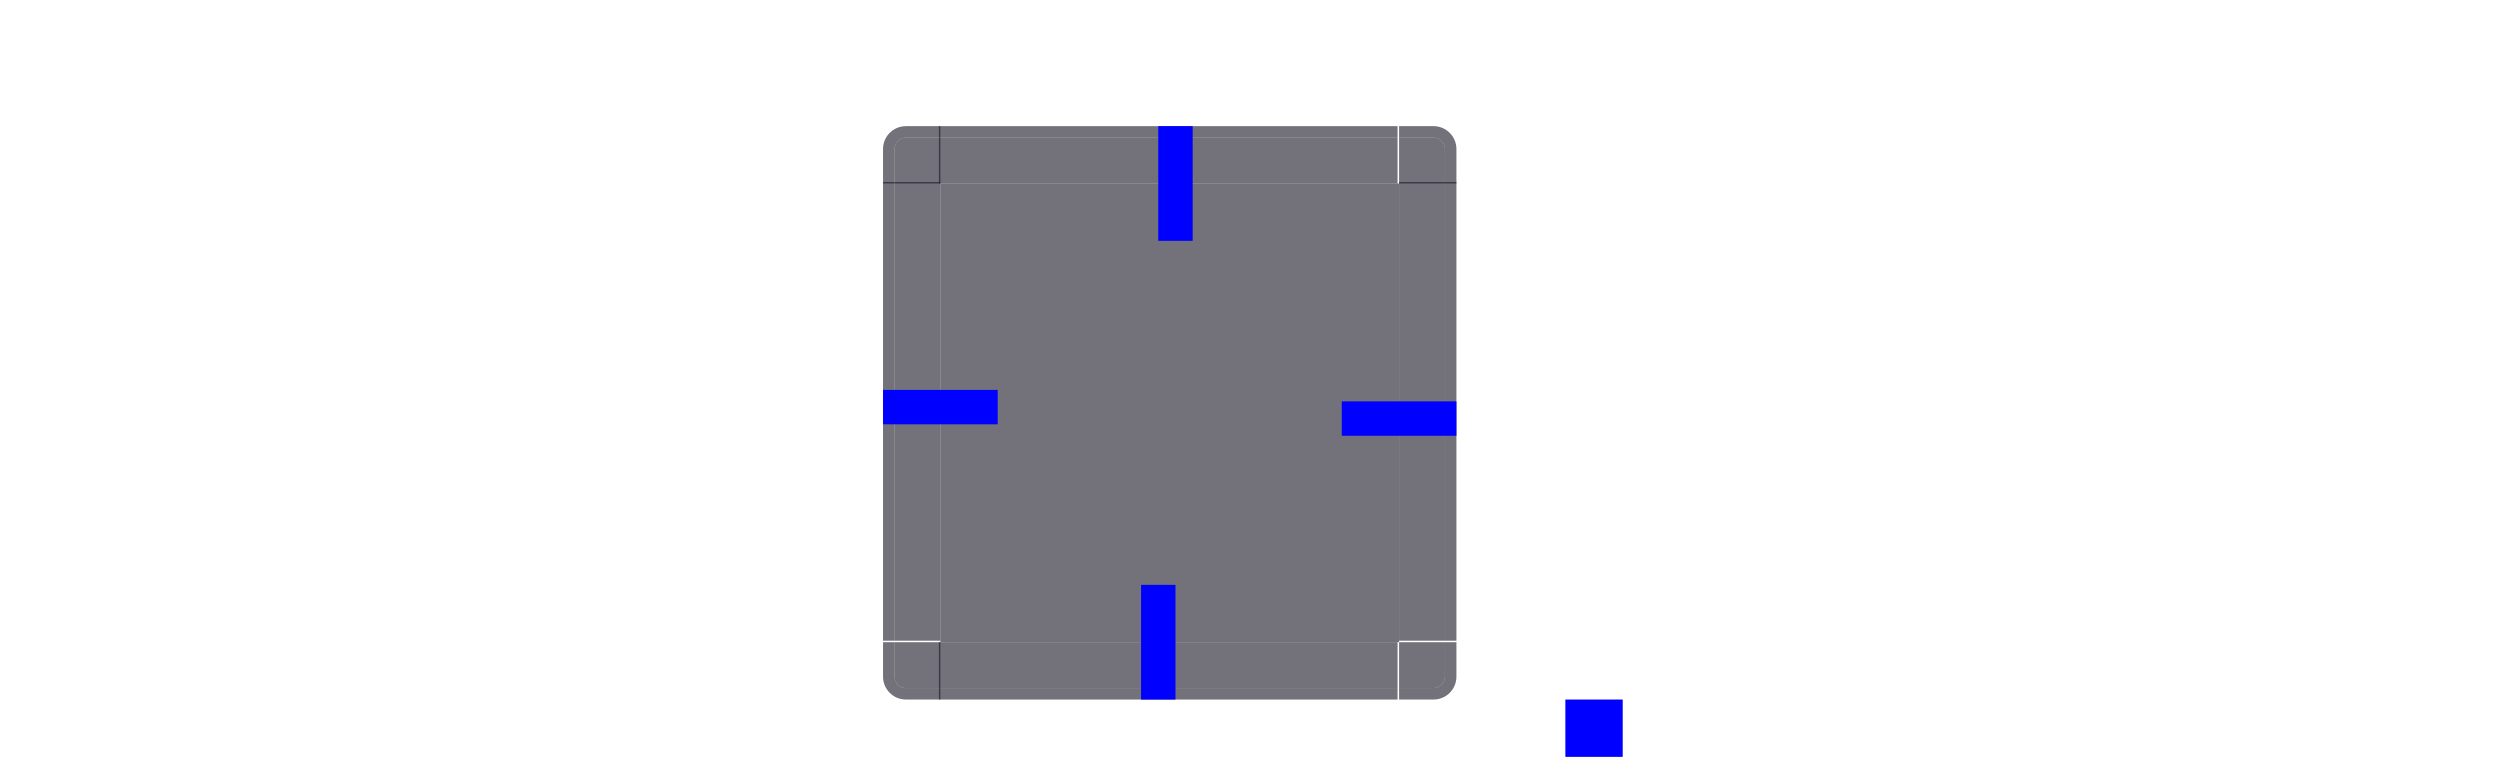 <?xml version="1.0" encoding="UTF-8" standalone="no"?>
<!-- Created with Inkscape (http://www.inkscape.org/) -->

<svg
   xmlns:dc="http://purl.org/dc/elements/1.1/"
   xmlns:cc="http://creativecommons.org/ns#"
   xmlns:rdf="http://www.w3.org/1999/02/22-rdf-syntax-ns#"
   xmlns:svg="http://www.w3.org/2000/svg"
   xmlns="http://www.w3.org/2000/svg"
   xmlns:xlink="http://www.w3.org/1999/xlink"
   xmlns:sodipodi="http://sodipodi.sourceforge.net/DTD/sodipodi-0.dtd"
   xmlns:inkscape="http://www.inkscape.org/namespaces/inkscape"
   width="218"
   height="66"
   id="svg2"
   version="1.1"
   inkscape:version="0.92.4 (unknown)"
   sodipodi:docname="translucentbackground.svgz"
   inkscape:export-filename="/home/mcder3/Desktop/objetos/sombra.png"
   inkscape:export-xdpi="90"
   inkscape:export-ydpi="90">
  <defs
     id="defs4">
    <linearGradient
       id="linearGradient3989">
      <stop
         style="stop-color:#000000;stop-opacity:0.784;"
         offset="0"
         id="stop3991" />
      <stop
         id="stop3997"
         offset="0.5"
         style="stop-color:#000000;stop-opacity:0.294;" />
      <stop
         style="stop-color:#000000;stop-opacity:0.078;"
         offset="0.75"
         id="stop3999" />
      <stop
         style="stop-color:#000000;stop-opacity:0;"
         offset="1"
         id="stop3993" />
    </linearGradient>
    <linearGradient
       id="linearGradient3115">
      <stop
         id="stop3117"
         offset="0"
         style="stop-color:#ffffff;stop-opacity:1;" />
      <stop
         style="stop-color:#000000;stop-opacity:0.255;"
         offset="0.385"
         id="stop3119" />
      <stop
         id="stop3121"
         offset="0.692"
         style="stop-color:#000000;stop-opacity:0.094;" />
      <stop
         id="stop3123"
         offset="1"
         style="stop-color:#000000;stop-opacity:0;" />
    </linearGradient>
    <linearGradient
       id="linearGradient3105">
      <stop
         id="stop3107"
         offset="0"
         style="stop-color:#ffffff;stop-opacity:1;" />
      <stop
         style="stop-color:#000000;stop-opacity:0.255;"
         offset="0.385"
         id="stop3109" />
      <stop
         id="stop3111"
         offset="0.692"
         style="stop-color:#000000;stop-opacity:0.094;" />
      <stop
         id="stop3113"
         offset="1"
         style="stop-color:#000000;stop-opacity:0;" />
    </linearGradient>
    <linearGradient
       id="linearGradient3095">
      <stop
         id="stop3097"
         offset="0"
         style="stop-color:#ffffff;stop-opacity:1;" />
      <stop
         style="stop-color:#000000;stop-opacity:0.314;"
         offset="0.385"
         id="stop3099" />
      <stop
         id="stop3101"
         offset="0.692"
         style="stop-color:#000000;stop-opacity:0.118;" />
      <stop
         id="stop3103"
         offset="1"
         style="stop-color:#000000;stop-opacity:0;" />
    </linearGradient>
    <linearGradient
       id="linearGradient3085">
      <stop
         id="stop3087"
         offset="0"
         style="stop-color:#ffffff;stop-opacity:1;" />
      <stop
         style="stop-color:#000000;stop-opacity:0.255;"
         offset="0.385"
         id="stop3089" />
      <stop
         id="stop3091"
         offset="0.692"
         style="stop-color:#000000;stop-opacity:0.094;" />
      <stop
         id="stop3093"
         offset="1"
         style="stop-color:#000000;stop-opacity:0;" />
    </linearGradient>
    <linearGradient
       id="linearGradient3884">
      <stop
         style="stop-color:#000000;stop-opacity:0.314;"
         offset="0"
         id="stop3886" />
      <stop
         id="stop3892"
         offset="0.5"
         style="stop-color:#000000;stop-opacity:0.118;" />
      <stop
         style="stop-color:#000000;stop-opacity:0;"
         offset="1"
         id="stop3888" />
    </linearGradient>
    <linearGradient
       id="linearGradient3827">
      <stop
         style="stop-color:#ffffff;stop-opacity:1;"
         offset="0"
         id="stop3829" />
      <stop
         id="stop3835"
         offset="0.455"
         style="stop-color:#000000;stop-opacity:0.255;" />
      <stop
         style="stop-color:#000000;stop-opacity:0.094;"
         offset="0.727"
         id="stop3837" />
      <stop
         style="stop-color:#000000;stop-opacity:0;"
         offset="1"
         id="stop3831" />
    </linearGradient>
    <radialGradient
       inkscape:collect="always"
       xlink:href="#linearGradient3095"
       id="radialGradient3833"
       cx="45"
       cy="5"
       fx="45"
       fy="5"
       r="6.5"
       gradientUnits="userSpaceOnUse"
       gradientTransform="matrix(2,-4.7534163e-7,4.7534182e-7,2,-45,-5)" />
    <radialGradient
       inkscape:collect="always"
       xlink:href="#linearGradient3095"
       id="radialGradient3849"
       gradientUnits="userSpaceOnUse"
       gradientTransform="matrix(2,6.4082701e-6,-6.4082513e-6,2,-45,-5)"
       cx="45"
       cy="5"
       fx="45"
       fy="5"
       r="6.5" />
    <radialGradient
       inkscape:collect="always"
       xlink:href="#linearGradient3095"
       id="radialGradient3861"
       gradientUnits="userSpaceOnUse"
       gradientTransform="matrix(2,-3.9824053e-7,3.9823958e-7,2,-45,-5)"
       cx="45"
       cy="5"
       fx="45"
       fy="5"
       r="6.5" />
    <radialGradient
       inkscape:collect="always"
       xlink:href="#linearGradient3095"
       id="radialGradient3873"
       gradientUnits="userSpaceOnUse"
       gradientTransform="matrix(2,3.2965234e-7,-3.2965237e-7,2,-45,-5)"
       cx="45"
       cy="5"
       fx="45"
       fy="5"
       r="6.5" />
    <linearGradient
       inkscape:collect="always"
       xlink:href="#linearGradient3884"
       id="linearGradient3890"
       x1="253"
       y1="717.362"
       x2="253"
       y2="709.362"
       gradientUnits="userSpaceOnUse" />
    <linearGradient
       inkscape:collect="always"
       xlink:href="#linearGradient3884-0"
       id="linearGradient3890-6"
       x1="253"
       y1="717.362"
       x2="253"
       y2="711.362"
       gradientUnits="userSpaceOnUse" />
    <linearGradient
       id="linearGradient3884-0">
      <stop
         style="stop-color:#000000;stop-opacity:0.255;"
         offset="0"
         id="stop3886-6" />
      <stop
         id="stop3892-3"
         offset="0.5"
         style="stop-color:#000000;stop-opacity:0.094;" />
      <stop
         style="stop-color:#000000;stop-opacity:0;"
         offset="1"
         id="stop3888-8" />
    </linearGradient>
    <linearGradient
       y2="709.362"
       x2="253"
       y1="717.362"
       x1="253"
       gradientUnits="userSpaceOnUse"
       id="linearGradient3920"
       xlink:href="#linearGradient3884"
       inkscape:collect="always" />
    <linearGradient
       inkscape:collect="always"
       xlink:href="#linearGradient3884"
       id="linearGradient3959"
       gradientUnits="userSpaceOnUse"
       x1="253"
       y1="717.362"
       x2="253"
       y2="709.362" />
    <linearGradient
       inkscape:collect="always"
       xlink:href="#linearGradient3884"
       id="linearGradient3971"
       gradientUnits="userSpaceOnUse"
       x1="253"
       y1="717.362"
       x2="253"
       y2="709.362" />
    <radialGradient
       inkscape:collect="always"
       xlink:href="#linearGradient3827"
       id="radialGradient4067"
       gradientUnits="userSpaceOnUse"
       gradientTransform="matrix(1.692,0,0,1.692,-31.154,-3.462)"
       cx="45"
       cy="5"
       fx="45"
       fy="5"
       r="6.5" />
    <radialGradient
       inkscape:collect="always"
       xlink:href="#linearGradient3827"
       id="radialGradient4069"
       gradientUnits="userSpaceOnUse"
       gradientTransform="matrix(1.692,0,0,1.692,-31.154,-3.462)"
       cx="45"
       cy="5"
       fx="45"
       fy="5"
       r="6.5" />
    <radialGradient
       inkscape:collect="always"
       xlink:href="#linearGradient3827"
       id="radialGradient4071"
       gradientUnits="userSpaceOnUse"
       gradientTransform="matrix(1.692,0,0,1.692,-31.154,-3.462)"
       cx="45"
       cy="5"
       fx="45"
       fy="5"
       r="6.5" />
    <radialGradient
       inkscape:collect="always"
       xlink:href="#linearGradient3827"
       id="radialGradient4073"
       gradientUnits="userSpaceOnUse"
       gradientTransform="matrix(1.692,0,0,1.692,-31.154,-3.462)"
       cx="45"
       cy="5"
       fx="45"
       fy="5"
       r="6.5" />
    <linearGradient
       inkscape:collect="always"
       xlink:href="#linearGradient3884"
       id="linearGradient4075"
       gradientUnits="userSpaceOnUse"
       x1="253"
       y1="717.362"
       x2="253"
       y2="711.362" />
    <linearGradient
       inkscape:collect="always"
       xlink:href="#linearGradient3884-0"
       id="linearGradient4077"
       gradientUnits="userSpaceOnUse"
       x1="253"
       y1="717.362"
       x2="253"
       y2="711.362" />
    <linearGradient
       inkscape:collect="always"
       xlink:href="#linearGradient3884-0"
       id="linearGradient4079"
       gradientUnits="userSpaceOnUse"
       x1="253"
       y1="717.362"
       x2="253"
       y2="711.362" />
    <linearGradient
       inkscape:collect="always"
       xlink:href="#linearGradient3884"
       id="linearGradient4081"
       gradientUnits="userSpaceOnUse"
       x1="253"
       y1="717.362"
       x2="253"
       y2="711.362" />
    <clipPath
       clipPathUnits="userSpaceOnUse"
       id="clipPath3141">
      <rect
         style="fill:#ff0000;stroke:none"
         id="rect3143"
         width="25"
         height="25"
         x="340"
         y="702.362" />
    </clipPath>
    <clipPath
       clipPathUnits="userSpaceOnUse"
       id="clipPath3145">
      <rect
         style="fill:#ff0000;stroke:none"
         id="rect3147"
         width="25"
         height="25"
         x="340"
         y="702.362" />
    </clipPath>
    <clipPath
       clipPathUnits="userSpaceOnUse"
       id="clipPath3155">
      <rect
         y="702.362"
         x="310"
         height="25"
         width="30"
         id="rect3157"
         style="fill:#ff00ff;stroke:none" />
    </clipPath>
    <clipPath
       clipPathUnits="userSpaceOnUse"
       id="clipPath4050">
      <rect
         style="fill:#ff0000;stroke:none"
         id="rect4052"
         width="25"
         height="25"
         x="340"
         y="702.362" />
    </clipPath>
    <clipPath
       clipPathUnits="userSpaceOnUse"
       id="clipPath3101">
      <rect
         y="816.362"
         x="416"
         height="25"
         width="25"
         id="rect3103"
         style="fill:#008000;fill-opacity:1;stroke:none" />
    </clipPath>
    <clipPath
       clipPathUnits="userSpaceOnUse"
       id="clipPath3110">
      <rect
         y="816.362"
         x="361"
         height="25"
         width="25"
         id="rect3112"
         style="fill:#008000;fill-opacity:1;stroke:none" />
    </clipPath>
    <clipPath
       clipPathUnits="userSpaceOnUse"
       id="clipPath3124">
      <rect
         y="816.362"
         x="386"
         height="25"
         width="30"
         id="rect3126"
         style="fill:#ffff00;fill-opacity:1;stroke:none" />
    </clipPath>
    <clipPath
       clipPathUnits="userSpaceOnUse"
       id="clipPath3130">
      <rect
         style="fill:#ffff00;fill-opacity:1;stroke:none"
         id="rect3132"
         width="30"
         height="25"
         x="386"
         y="871.362" />
    </clipPath>
    <clipPath
       clipPathUnits="userSpaceOnUse"
       id="clipPath3136">
      <rect
         y="871.362"
         x="416"
         height="25"
         width="25"
         id="rect3138"
         style="fill:#008000;fill-opacity:1;stroke:none" />
    </clipPath>
    <clipPath
       clipPathUnits="userSpaceOnUse"
       id="clipPath3142">
      <rect
         style="fill:#008000;fill-opacity:1;stroke:none"
         id="rect3144"
         width="25"
         height="25"
         x="361"
         y="871.362" />
    </clipPath>
    <clipPath
       clipPathUnits="userSpaceOnUse"
       id="clipPath3162">
      <rect
         transform="matrix(0,1,-1,0,0,0)"
         style="fill:#008000;fill-opacity:1;stroke:none"
         id="rect3164"
         width="30"
         height="25"
         x="841.362"
         y="-386" />
    </clipPath>
    <clipPath
       clipPathUnits="userSpaceOnUse"
       id="clipPath3170">
      <rect
         transform="matrix(0,1,-1,0,0,0)"
         style="fill:#008000;fill-opacity:1;stroke:none"
         id="rect3172"
         width="30"
         height="25"
         x="841.362"
         y="-441" />
    </clipPath>
    <clipPath
       clipPathUnits="userSpaceOnUse"
       id="clipPath3125">
      <path
         style="fill:#00000f;fill-opacity:1;stroke:none"
         d="m 635,787.362 25,0 0,25 -25,0 z"
         id="path3127"
         inkscape:connector-curvature="0"
         sodipodi:nodetypes="ccccc"
         clip-path="none" />
    </clipPath>
    <clipPath
       clipPathUnits="userSpaceOnUse"
       id="clipPath3133">
      <path
         sodipodi:nodetypes="ccccc"
         inkscape:connector-curvature="0"
         id="path3135"
         d="m 580,787.362 25,0 0,25 -25,0 z"
         style="fill:#00000f;fill-opacity:1;stroke:none" />
    </clipPath>
    <clipPath
       clipPathUnits="userSpaceOnUse"
       id="clipPath3143">
      <path
         sodipodi:nodetypes="ccccc"
         inkscape:connector-curvature="0"
         id="path3145"
         d="m 605,787.362 30,0 0,25 -30,0 z"
         style="fill:#00000f;fill-opacity:1;stroke:none" />
    </clipPath>
    <clipPath
       clipPathUnits="userSpaceOnUse"
       id="clipPath3152">
      <path
         sodipodi:nodetypes="ccccc"
         inkscape:connector-curvature="0"
         id="path3154"
         d="m 635,842.362 25,0 0,25 -25,0 z"
         style="fill:#00000f;fill-opacity:1;stroke:none" />
    </clipPath>
    <clipPath
       clipPathUnits="userSpaceOnUse"
       id="clipPath3161">
      <path
         sodipodi:nodetypes="ccccc"
         inkscape:connector-curvature="0"
         id="path3163"
         d="m 580,842.362 25,0 0,25 -25,0 z"
         style="fill:#00000f;fill-opacity:1;stroke:none" />
    </clipPath>
    <clipPath
       clipPathUnits="userSpaceOnUse"
       id="clipPath3169">
      <path
         sodipodi:nodetypes="ccccc"
         inkscape:connector-curvature="0"
         id="path3171"
         d="m 635,812.362 25,0 0,30 -25,0 z"
         style="fill:#00000f;fill-opacity:1;stroke:none" />
    </clipPath>
    <clipPath
       clipPathUnits="userSpaceOnUse"
       id="clipPath3177">
      <path
         sodipodi:nodetypes="ccccc"
         inkscape:connector-curvature="0"
         id="path3179"
         d="m 605,842.362 30,0 0,25 -30,0 z"
         style="fill:#00000f;fill-opacity:1;stroke:none" />
    </clipPath>
    <clipPath
       clipPathUnits="userSpaceOnUse"
       id="clipPath3187">
      <path
         style="fill:#00000f;fill-opacity:1;stroke:none"
         d="m 605,812.362 0,30 -25,0 0,-30 z"
         id="path3189"
         inkscape:connector-curvature="0"
         sodipodi:nodetypes="ccccc" />
    </clipPath>
    <filter
       id="filter3961"
       inkscape:label="Drop Shadow"
       width="10"
       height="10"
       x="-0.2"
       y="-0.2"
       style="color-interpolation-filters:sRGB">
      <feFlood
         id="feFlood3963"
         flood-opacity="0.5"
         flood-color="rgb(0,0,0)"
         result="flood" />
      <feComposite
         id="feComposite3965"
         in2="SourceGraphic"
         in="flood"
         operator="in"
         result="composite1" />
      <feGaussianBlur
         id="feGaussianBlur3967"
         stdDeviation="6"
         result="blur" />
      <feOffset
         id="feOffset3969"
         dx="0"
         dy="0"
         result="offset" />
      <feComposite
         id="feComposite3971"
         in2="offset"
         in="SourceGraphic"
         operator="over"
         result="composite2" />
    </filter>
    <clipPath
       clipPathUnits="userSpaceOnUse"
       id="clipPath4012">
      <rect
         style="fill:#000000;fill-opacity:1;stroke:none"
         id="rect4014"
         width="30"
         height="30"
         x="525"
         y="767.362"
         ry="4.5911967e-13" />
    </clipPath>
    <clipPath
       clipPathUnits="userSpaceOnUse"
       id="clipPath4029">
      <rect
         style="fill:#000000;fill-opacity:1;stroke:none"
         id="rect4031"
         width="10"
         height="30"
         x="510"
         y="767.362"
         ry="4.5911967e-13" />
    </clipPath>
    <linearGradient
       inkscape:collect="always"
       xlink:href="#linearGradient3884-9"
       id="linearGradient3971-9"
       gradientUnits="userSpaceOnUse"
       x1="253"
       y1="717.362"
       x2="253"
       y2="711.362" />
    <linearGradient
       id="linearGradient3884-9">
      <stop
         style="stop-color:#000000;stop-opacity:0.255;"
         offset="0"
         id="stop3886-4" />
      <stop
         id="stop3892-9"
         offset="0.5"
         style="stop-color:#000000;stop-opacity:0.094;" />
      <stop
         style="stop-color:#000000;stop-opacity:0;"
         offset="1"
         id="stop3888-6" />
    </linearGradient>
    <linearGradient
       inkscape:collect="always"
       xlink:href="#linearGradient3884-0-2"
       id="linearGradient3959-4"
       gradientUnits="userSpaceOnUse"
       x1="253"
       y1="717.362"
       x2="253"
       y2="711.362" />
    <linearGradient
       id="linearGradient3884-0-2">
      <stop
         style="stop-color:#000000;stop-opacity:0.255;"
         offset="0"
         id="stop3886-6-3" />
      <stop
         id="stop3892-3-9"
         offset="0.5"
         style="stop-color:#000000;stop-opacity:0.094;" />
      <stop
         style="stop-color:#000000;stop-opacity:0;"
         offset="1"
         id="stop3888-8-5" />
    </linearGradient>
    <linearGradient
       y2="711.362"
       x2="253"
       y1="717.362"
       x1="253"
       gradientUnits="userSpaceOnUse"
       id="linearGradient3920-5"
       xlink:href="#linearGradient3884-0-2"
       inkscape:collect="always" />
    <linearGradient
       id="linearGradient3106">
      <stop
         style="stop-color:#000000;stop-opacity:0.255;"
         offset="0"
         id="stop3108" />
      <stop
         id="stop3110"
         offset="0.5"
         style="stop-color:#000000;stop-opacity:0.094;" />
      <stop
         style="stop-color:#000000;stop-opacity:0;"
         offset="1"
         id="stop3112" />
    </linearGradient>
    <linearGradient
       inkscape:collect="always"
       xlink:href="#linearGradient3884-9"
       id="linearGradient3890-8"
       x1="253"
       y1="717.362"
       x2="253"
       y2="711.362"
       gradientUnits="userSpaceOnUse" />
    <linearGradient
       id="linearGradient3115-9">
      <stop
         style="stop-color:#000000;stop-opacity:0.255;"
         offset="0"
         id="stop3117-8" />
      <stop
         id="stop3119-0"
         offset="0.5"
         style="stop-color:#000000;stop-opacity:0.094;" />
      <stop
         style="stop-color:#000000;stop-opacity:0;"
         offset="1"
         id="stop3121-4" />
    </linearGradient>
    <radialGradient
       inkscape:collect="always"
       xlink:href="#linearGradient3827-4"
       id="radialGradient3873-1"
       gradientUnits="userSpaceOnUse"
       gradientTransform="matrix(1.692,0,0,1.692,-31.154,-3.462)"
       cx="45"
       cy="5"
       fx="45"
       fy="5"
       r="6.5" />
    <linearGradient
       id="linearGradient3827-4">
      <stop
         style="stop-color:#ffffff;stop-opacity:1;"
         offset="0"
         id="stop3829-1" />
      <stop
         id="stop3835-4"
         offset="0.455"
         style="stop-color:#000000;stop-opacity:0.255;" />
      <stop
         style="stop-color:#000000;stop-opacity:0.094;"
         offset="0.727"
         id="stop3837-7" />
      <stop
         style="stop-color:#000000;stop-opacity:0;"
         offset="1"
         id="stop3831-2" />
    </linearGradient>
    <radialGradient
       inkscape:collect="always"
       xlink:href="#linearGradient3827-4"
       id="radialGradient3861-6"
       gradientUnits="userSpaceOnUse"
       gradientTransform="matrix(1.692,0,0,1.692,-31.154,-3.462)"
       cx="45"
       cy="5"
       fx="45"
       fy="5"
       r="6.5" />
    <linearGradient
       id="linearGradient3130">
      <stop
         style="stop-color:#ffffff;stop-opacity:1;"
         offset="0"
         id="stop3132" />
      <stop
         id="stop3134"
         offset="0.455"
         style="stop-color:#000000;stop-opacity:0.255;" />
      <stop
         style="stop-color:#000000;stop-opacity:0.094;"
         offset="0.727"
         id="stop3136" />
      <stop
         style="stop-color:#000000;stop-opacity:0;"
         offset="1"
         id="stop3138" />
    </linearGradient>
    <radialGradient
       inkscape:collect="always"
       xlink:href="#linearGradient3827-4"
       id="radialGradient3849-5"
       gradientUnits="userSpaceOnUse"
       gradientTransform="matrix(1.692,0,0,1.692,-31.154,-3.462)"
       cx="45"
       cy="5"
       fx="45"
       fy="5"
       r="6.5" />
    <linearGradient
       id="linearGradient3141">
      <stop
         style="stop-color:#ffffff;stop-opacity:1;"
         offset="0"
         id="stop3143" />
      <stop
         id="stop3145"
         offset="0.455"
         style="stop-color:#000000;stop-opacity:0.255;" />
      <stop
         style="stop-color:#000000;stop-opacity:0.094;"
         offset="0.727"
         id="stop3147" />
      <stop
         style="stop-color:#000000;stop-opacity:0;"
         offset="1"
         id="stop3149" />
    </linearGradient>
    <radialGradient
       inkscape:collect="always"
       xlink:href="#linearGradient3827-4"
       id="radialGradient3833-8"
       cx="45"
       cy="5"
       fx="45"
       fy="5"
       r="6.5"
       gradientUnits="userSpaceOnUse"
       gradientTransform="matrix(1.692,0,0,1.692,-31.154,-3.462)" />
    <linearGradient
       id="linearGradient3152">
      <stop
         style="stop-color:#ffffff;stop-opacity:1;"
         offset="0"
         id="stop3154" />
      <stop
         id="stop3156"
         offset="0.455"
         style="stop-color:#000000;stop-opacity:0.255;" />
      <stop
         style="stop-color:#000000;stop-opacity:0.094;"
         offset="0.727"
         id="stop3158" />
      <stop
         style="stop-color:#000000;stop-opacity:0;"
         offset="1"
         id="stop3160" />
    </linearGradient>
    <radialGradient
       inkscape:collect="always"
       xlink:href="#linearGradient3827-4"
       id="radialGradient4361"
       gradientUnits="userSpaceOnUse"
       gradientTransform="matrix(1.692,0,0,1.692,813.846,881.901)"
       cx="45"
       cy="5"
       fx="45"
       fy="5"
       r="6.5" />
    <linearGradient
       inkscape:collect="always"
       xlink:href="#linearGradient3763"
       id="linearGradient4243"
       gradientUnits="userSpaceOnUse"
       x1="80"
       y1="-967.362"
       x2="80"
       y2="-952.362" />
    <linearGradient
       id="linearGradient3763">
      <stop
         style="stop-color:#000000;stop-opacity:0.745;"
         offset="0"
         id="stop3765" />
      <stop
         id="stop3773"
         offset="0.5"
         style="stop-color:#000000;stop-opacity:0.275;" />
      <stop
         style="stop-color:#000000;stop-opacity:0.067;"
         offset="0.75"
         id="stop3775" />
      <stop
         style="stop-color:#000000;stop-opacity:0;"
         offset="1"
         id="stop3767" />
    </linearGradient>
  </defs>
  <sodipodi:namedview
     id="base"
     pagecolor="#1abc9c"
     bordercolor="#666666"
     borderopacity="1.0"
     inkscape:pageopacity="1"
     inkscape:pageshadow="2"
     inkscape:zoom="1.187725"
     inkscape:cx="-52.802855"
     inkscape:cy="2.0134299"
     inkscape:document-units="px"
     inkscape:current-layer="layer1"
     showgrid="true"
     fit-margin-top="0"
     fit-margin-left="0"
     fit-margin-right="0"
     fit-margin-bottom="0"
     inkscape:window-width="1366"
     inkscape:window-height="723"
     inkscape:window-x="0"
     inkscape:window-y="22"
     inkscape:window-maximized="1"
     inkscape:snap-bbox="true"
     showguides="true"
     inkscape:guide-bbox="true"
     inkscape:object-nodes="true">
    <inkscape:grid
       type="xygrid"
       id="grid4522"
       originx="52"
       originy="-1.1231934e-05" />
  </sodipodi:namedview>
  <g
     inkscape:label="Capa 1"
     inkscape:groupmode="layer"
     id="layer1"
     transform="translate(-996.33,-1039.159)">
    <g
       id="topright"
       transform="translate(-30,-2.661372e-5)"
       style="fill:#171322;fill-opacity:1">
      <path
         id="topright-3"
         transform="translate(996.33,1039.159)"
         d="m 152,12 v 4 h 4 v -3 c 0,-0.554 -0.446,-1 -1,-1 z"
         style="opacity:0.6;fill:#171322;fill-opacity:1;stroke:none;stroke-width:180;stroke-linecap:round;stroke-linejoin:round;stroke-miterlimit:4;stroke-dasharray:none;stroke-opacity:1"
         inkscape:connector-curvature="0" />
      <path
         id="rect988-7"
         d="m 1148.33,1050.159 v 1 h 3 c 0.554,0 1,0.446 1,1 v 3 h 1 v -3 c 0,-1.108 -0.892,-2 -2,-2 z"
         style="opacity:1;fill:#171322;fill-opacity:0.6;stroke:none"
         inkscape:connector-curvature="0" />
    </g>
    <g
       id="top"
       transform="matrix(1.111,0,0,1,-208.703,-2.661372e-5)"
       style="fill:#171322;fill-opacity:1">
      <rect
         ry="0"
         y="1051.159"
         x="1158.33"
         height="4"
         width="36"
         id="rect1058"
         style="opacity:0.6;fill:#171322;fill-opacity:1;stroke:none" />
      <rect
         y="1050.159"
         x="1158.33"
         height="1"
         width="36"
         id="rect1060"
         style="opacity:1;fill:#171322;fill-opacity:0.6;stroke:none" />
    </g>
    <g
       id="topleft"
       transform="matrix(-1,0,0,1,2226.659,-2.661372e-5)"
       style="fill:#171322;fill-opacity:1">
      <path
         id="topright-3-3"
         transform="translate(996.33,1039.159)"
         d="m 152,12 v 4 h 4 v -3 c 0,-0.554 -0.446,-1 -1,-1 z"
         style="opacity:0.6;fill:#171322;fill-opacity:1;stroke:none;stroke-width:180;stroke-linecap:round;stroke-linejoin:round;stroke-miterlimit:4;stroke-dasharray:none;stroke-opacity:1"
         inkscape:connector-curvature="0" />
      <path
         id="rect988-7-5"
         d="m 1148.33,1050.159 v 1 h 3 c 0.554,0 1,0.446 1,1 v 3 h 1 v -3 c 0,-1.108 -0.892,-2 -2,-2 z"
         style="opacity:1;fill:#171322;fill-opacity:0.6;stroke:none"
         inkscape:connector-curvature="0" />
    </g>
    <g
       id="left"
       transform="matrix(0,1.111,1,0,23.17,-231.873)"
       style="fill:#171322;fill-opacity:1">
      <rect
         ry="0"
         y="1051.159"
         x="1158.33"
         height="4"
         width="36"
         id="rect1058-2"
         style="opacity:0.6;fill:#171322;fill-opacity:1;stroke:none" />
      <rect
         y="1050.159"
         x="1158.33"
         height="1"
         width="36"
         id="rect1060-9"
         style="opacity:1;fill:#171322;fill-opacity:0.6;stroke:none" />
    </g>
    <g
       id="bottomright"
       transform="matrix(1,0,0,-1,-30,2150.319)"
       style="fill:#171322;fill-opacity:1">
      <path
         id="topright-3-2"
         transform="translate(996.33,1039.159)"
         d="m 152,12 v 4 h 4 v -3 c 0,-0.554 -0.446,-1 -1,-1 z"
         style="opacity:0.6;fill:#171322;fill-opacity:1;stroke:none;stroke-width:180;stroke-linecap:round;stroke-linejoin:round;stroke-miterlimit:4;stroke-dasharray:none;stroke-opacity:1"
         inkscape:connector-curvature="0" />
      <path
         id="rect988-7-7"
         d="m 1148.33,1050.159 v 1 h 3 c 0.554,0 1,0.446 1,1 v 3 h 1 v -3 c 0,-1.108 -0.892,-2 -2,-2 z"
         style="opacity:1;fill:#171322;fill-opacity:0.6;stroke:none"
         inkscape:connector-curvature="0" />
    </g>
    <g
       id="bottom"
       transform="matrix(1.111,0,0,-1,-208.703,2150.319)"
       style="fill:#171322;fill-opacity:1">
      <rect
         ry="0"
         y="1051.159"
         x="1158.33"
         height="4"
         width="36"
         id="rect1058-9"
         style="opacity:0.6;fill:#171322;fill-opacity:1;stroke:none" />
      <rect
         y="1050.159"
         x="1158.33"
         height="1"
         width="36"
         id="rect1060-3"
         style="opacity:1;fill:#171322;fill-opacity:0.6;stroke:none" />
    </g>
    <g
       id="bottomleft"
       transform="rotate(-180,1113.33,1075.159)"
       style="fill:#171322;fill-opacity:1">
      <path
         id="topright-3-3-0"
         transform="translate(996.33,1039.159)"
         d="m 152,12 v 4 h 4 v -3 c 0,-0.554 -0.446,-1 -1,-1 z"
         style="opacity:0.6;fill:#171322;fill-opacity:1;stroke:none;stroke-width:180;stroke-linecap:round;stroke-linejoin:round;stroke-miterlimit:4;stroke-dasharray:none;stroke-opacity:1"
         inkscape:connector-curvature="0" />
      <path
         id="rect988-7-5-6"
         d="m 1148.33,1050.159 v 1 h 3 c 0.554,0 1,0.446 1,1 v 3 h 1 v -3 c 0,-1.108 -0.892,-2 -2,-2 z"
         style="opacity:1;fill:#171322;fill-opacity:0.6;stroke:none"
         inkscape:connector-curvature="0" />
    </g>
    <g
       id="right"
       transform="matrix(0,1.111,-1,0,2173.489,-231.873)"
       style="fill:#171322;fill-opacity:1">
      <rect
         ry="0"
         y="1051.159"
         x="1158.33"
         height="4"
         width="36"
         id="rect1058-2-6"
         style="opacity:0.6;fill:#171322;fill-opacity:1;stroke:none" />
      <rect
         y="1050.159"
         x="1158.33"
         height="1"
         width="36"
         id="rect1060-9-1"
         style="opacity:1;fill:#171322;fill-opacity:0.6;stroke:none" />
    </g>
    <rect
       style="opacity:0.6;fill:#171322;fill-opacity:1;stroke:none"
       id="center"
       width="40"
       height="40"
       x="1078.33"
       y="1055.159" />
    <path
       inkscape:connector-curvature="0"
       id="path3110"
       d="m 366.071,702.648 v 4 h 4 v -1 c 0,-1.662 -1.338,-3 -3,-3 z"
       style="opacity:0;fill:#ffffff;fill-opacity:0.176;stroke:none"
       clip-path="url(#clipPath3145)" />
    <rect
       style="fill:#0000ff;fill-opacity:1;stroke:none;stroke-width:1.414"
       id="hint-top-margin"
       width="3"
       height="10"
       x="1097.33"
       y="1050.159" />
    <rect
       style="fill:#0000ff;fill-opacity:1;stroke:none;stroke-width:1.414"
       id="hint-left-margin"
       width="10"
       height="3"
       x="1073.33"
       y="1073.159" />
    <rect
       y="1074.159"
       x="1113.33"
       height="3"
       width="10"
       id="hint-right-margin"
       style="fill:#0000ff;fill-opacity:1;stroke:none;stroke-width:1.414" />
    <rect
       y="-1098.83"
       x="1090.159"
       height="3"
       width="10"
       id="hint-bottom-margin"
       style="fill:#0000ff;fill-opacity:1;stroke:none;stroke-width:1.414"
       transform="rotate(90)" />
    <rect
       y="1100.159"
       x="1132.83"
       height="5"
       width="5"
       id="hint-tile-center"
       style="fill:#0000ff;fill-opacity:1;stroke:none" />
  </g>
</svg>
